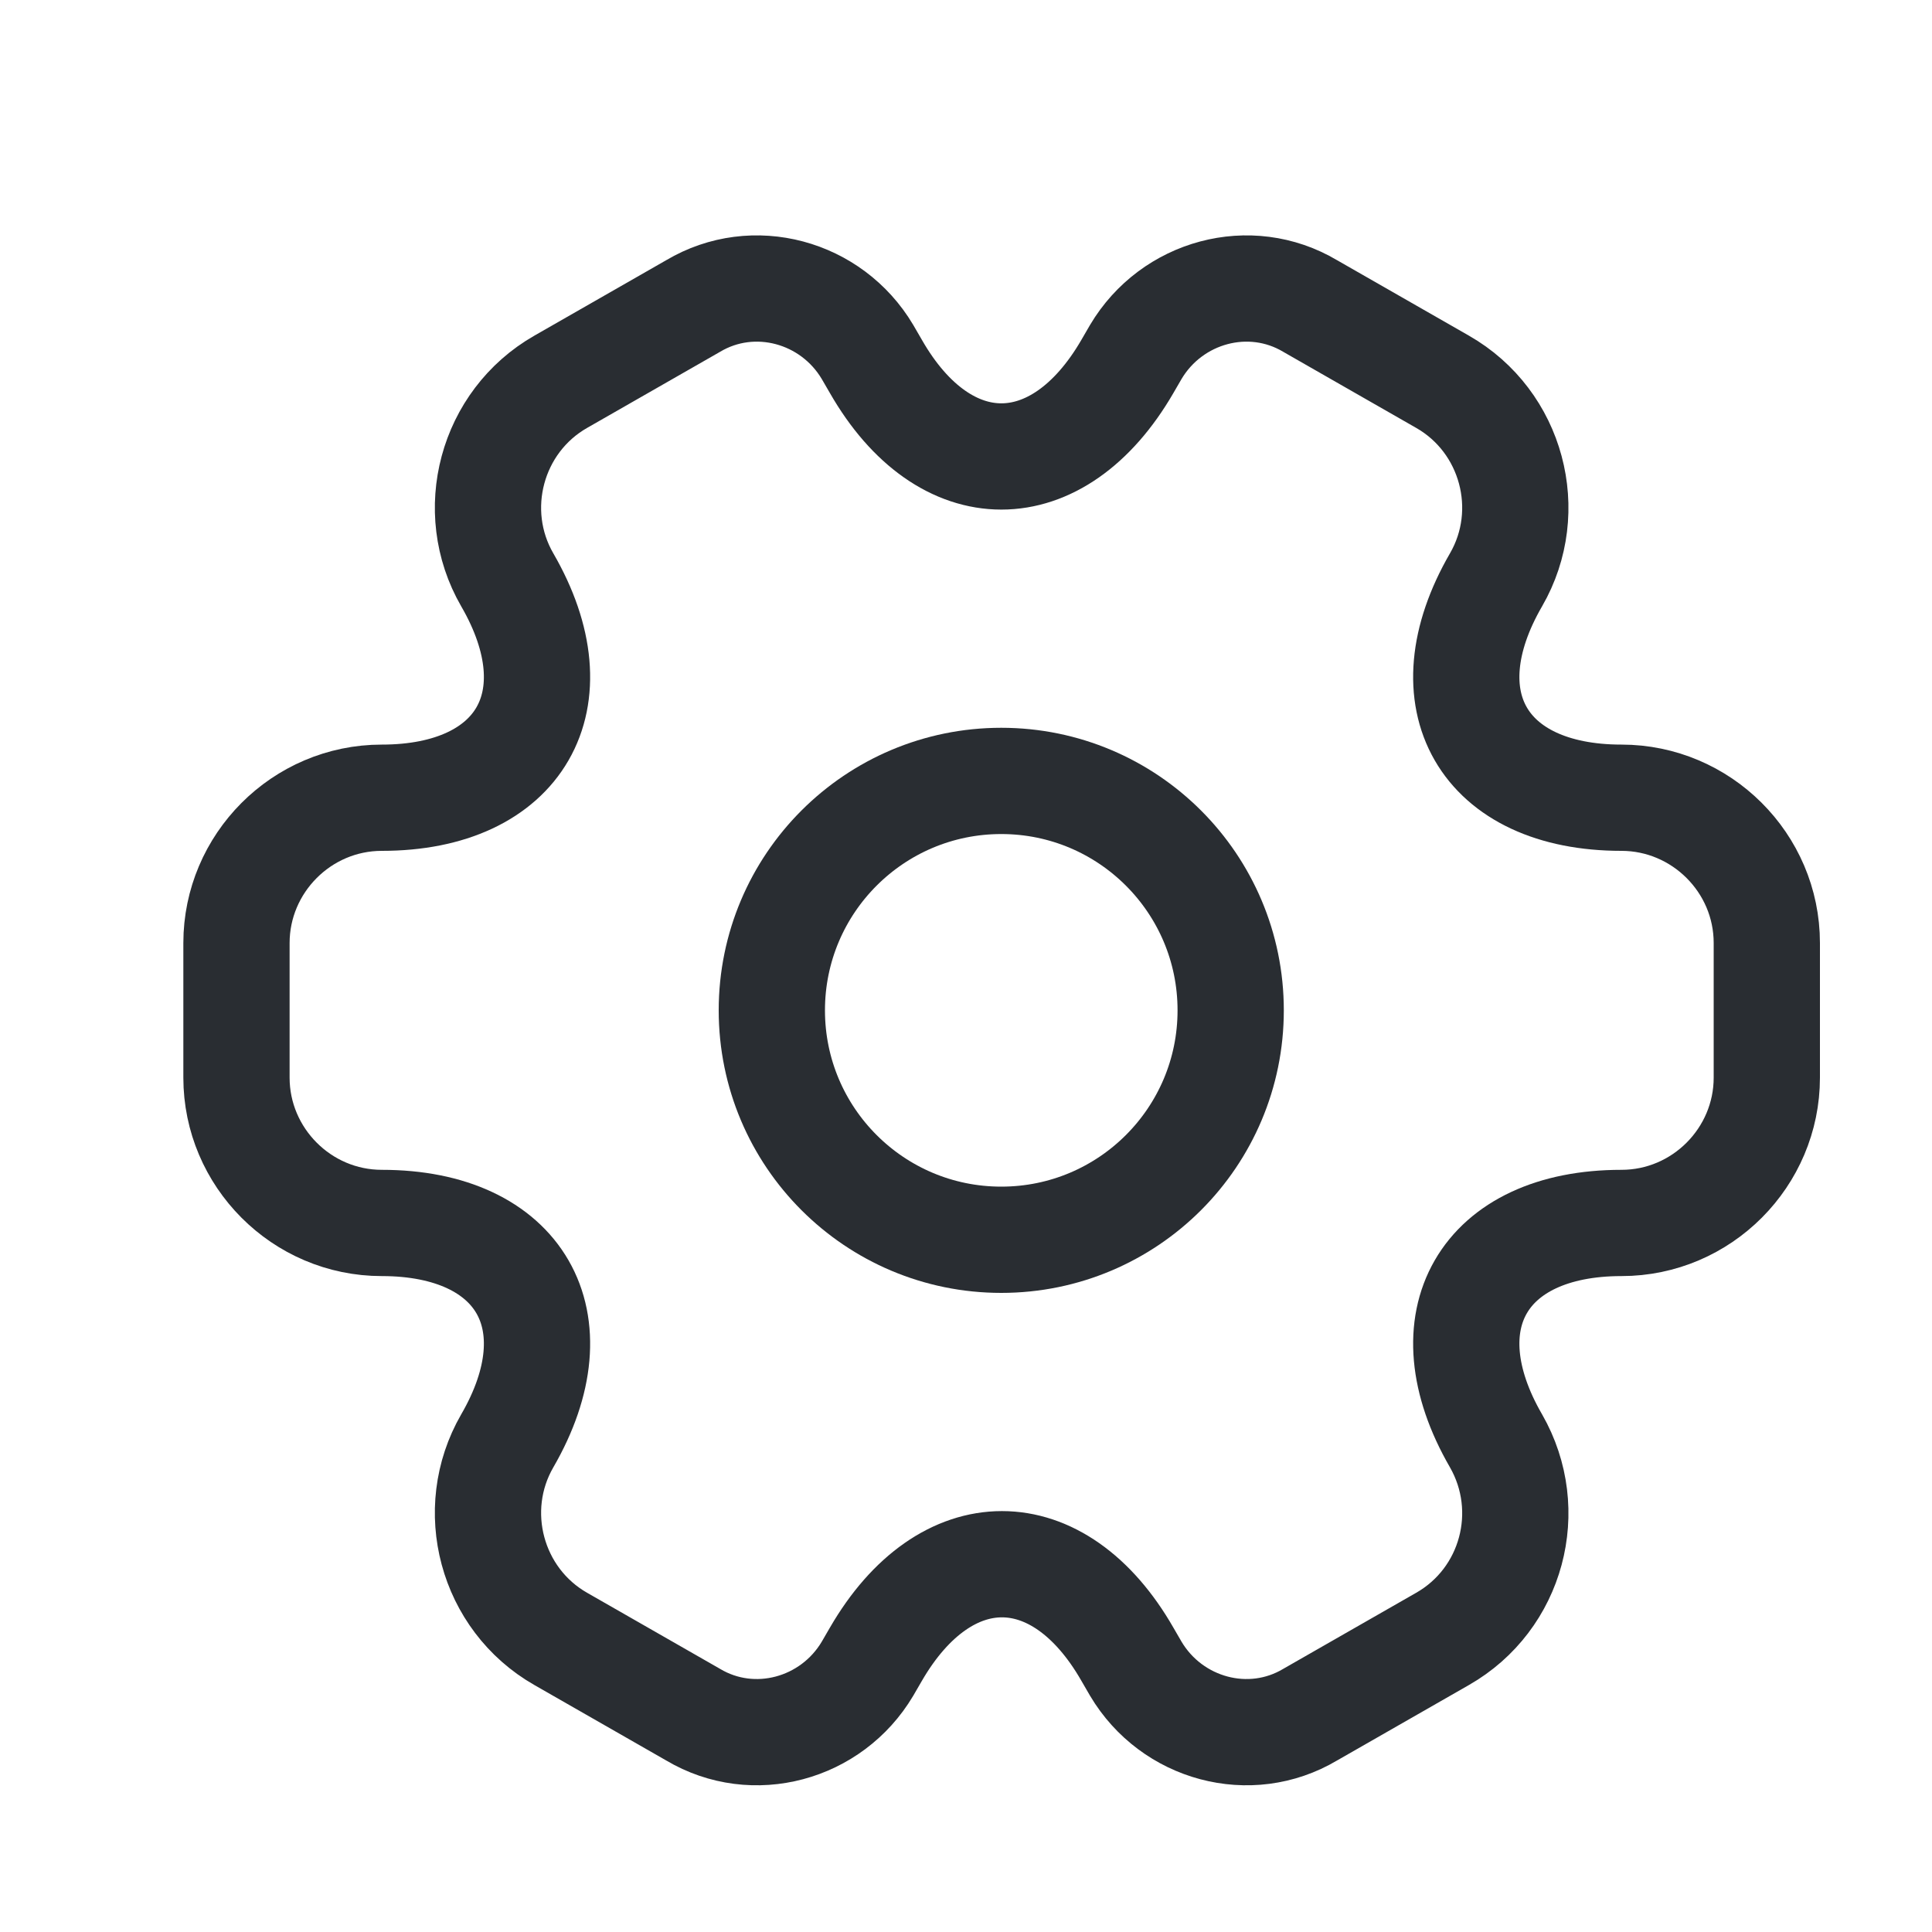 <svg width="20" height="20" viewBox="0 0 20 20" fill="none" xmlns="http://www.w3.org/2000/svg">
<path d="M10.365 12.834C11.677 12.834 12.74 11.771 12.74 10.459C12.74 9.147 11.677 8.084 10.365 8.084C9.053 8.084 7.99 9.147 7.99 10.459C7.99 11.771 9.053 12.834 10.365 12.834Z" stroke="#292D32" stroke-width="1.1" stroke-miterlimit="10" stroke-linecap="round" stroke-linejoin="round"/>
<path d="M2.448 11.156V9.762C2.448 8.939 3.121 8.258 3.953 8.258C5.385 8.258 5.971 7.245 5.251 6.002C4.839 5.289 5.085 4.363 5.805 3.952L7.175 3.168C7.8 2.796 8.608 3.017 8.98 3.643L9.067 3.793C9.779 5.036 10.951 5.036 11.671 3.793L11.758 3.643C12.13 3.017 12.938 2.796 13.563 3.168L14.933 3.952C15.653 4.363 15.899 5.289 15.487 6.002C14.767 7.245 15.352 8.258 16.785 8.258C17.609 8.258 18.29 8.931 18.29 9.762V11.156C18.29 11.979 17.617 12.66 16.785 12.66C15.352 12.66 14.767 13.673 15.487 14.916C15.899 15.636 15.653 16.555 14.933 16.966L13.563 17.75C12.938 18.122 12.13 17.901 11.758 17.275L11.671 17.125C10.959 15.882 9.787 15.882 9.067 17.125L8.98 17.275C8.608 17.901 7.8 18.122 7.175 17.75L5.805 16.966C5.085 16.555 4.839 15.629 5.251 14.916C5.971 13.673 5.385 12.66 3.953 12.66C3.121 12.66 2.448 11.979 2.448 11.156Z" stroke="#292D32" stroke-width="1.1" stroke-miterlimit="10" stroke-linecap="round" stroke-linejoin="round"/>
</svg>
